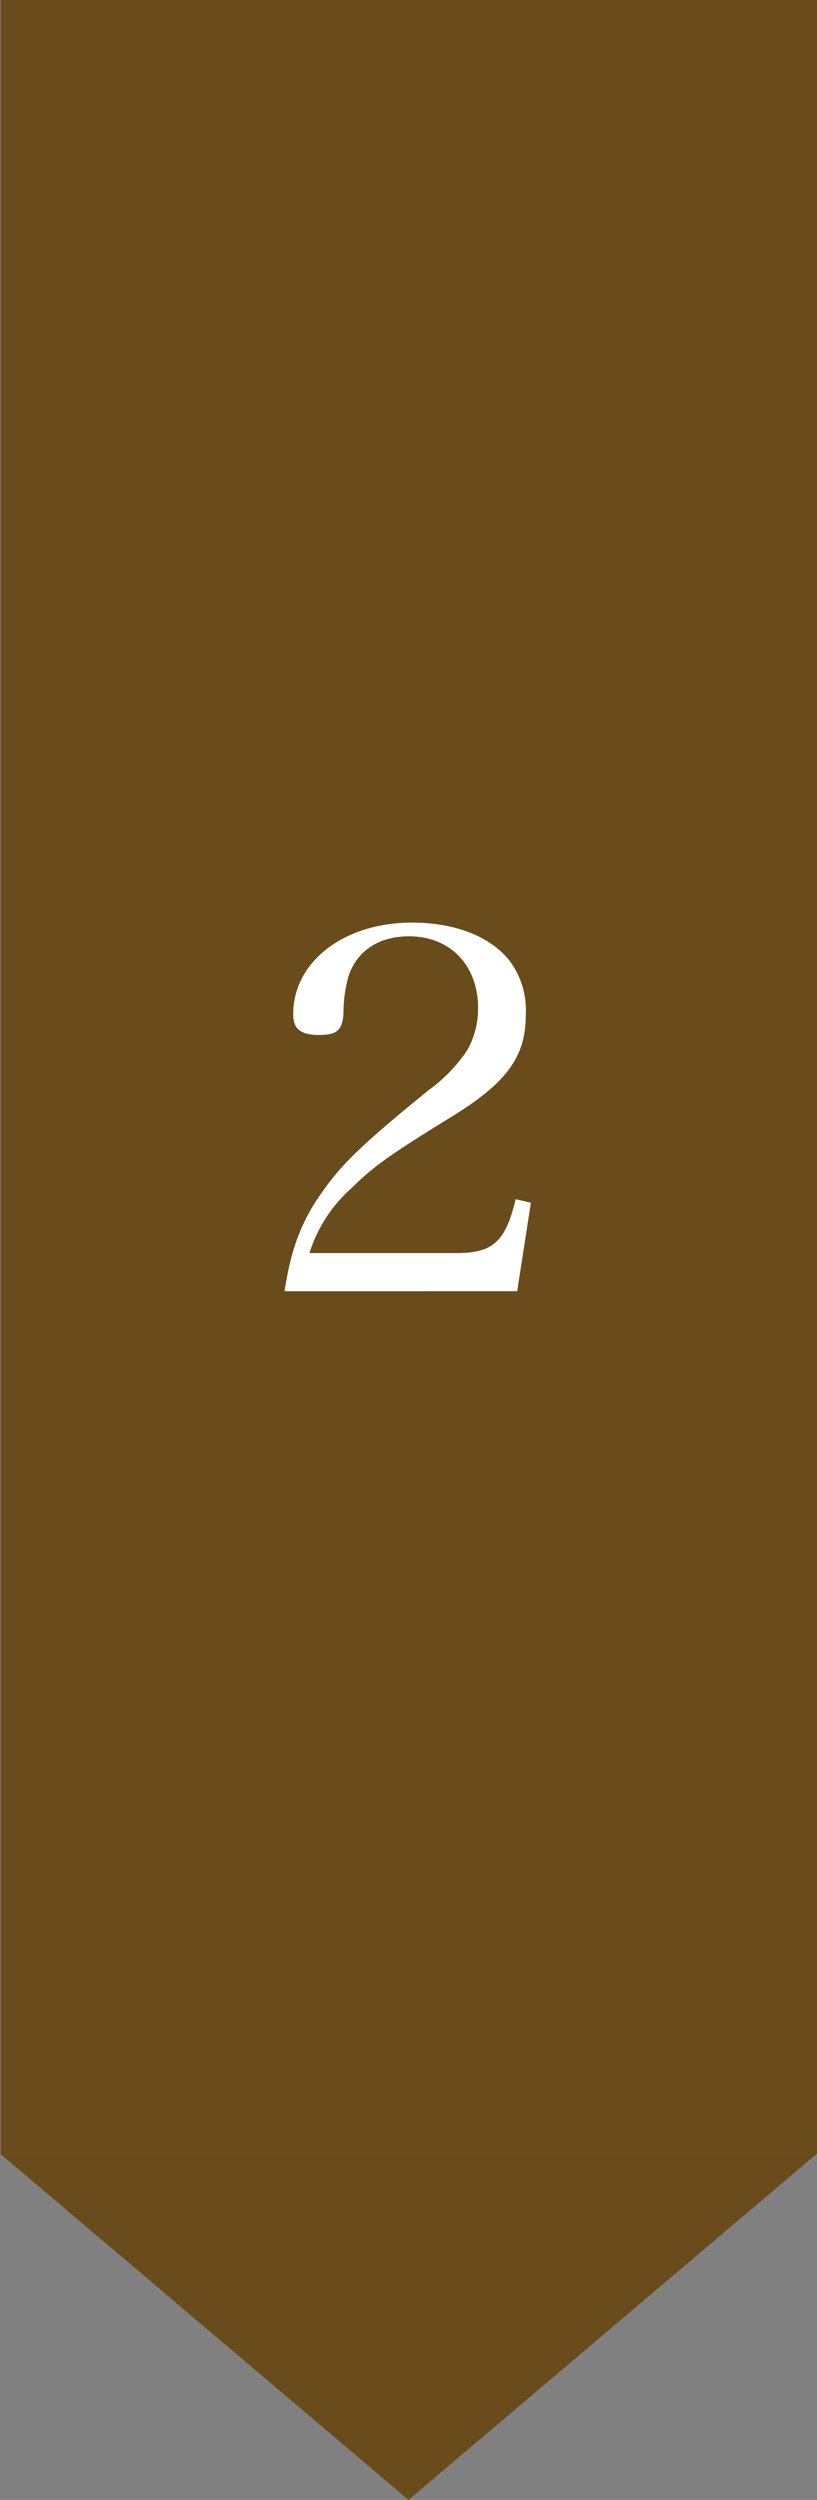 <svg xmlns="http://www.w3.org/2000/svg" width="111" height="339.25"><rect width="100%" height="100%" fill="#808080" stroke="none"/><path data-name="長方形 2735" fill="#6a4b1b" d="M.093 0H111v292.25H.093z"/><path data-name="パス 3953" d="m70.266 175.223 1.863-12.006-2.07-.483c-1.38 5.8-3.105 7.314-8.073 7.314H42.045a19.615 19.615 0 0 1 5.655-8.763c3.036-2.967 4.9-4.347 13.524-9.66 7.659-4.692 10.212-8.211 10.212-13.938a11.146 11.146 0 0 0-2.208-7.314c-2.619-3.312-7.449-5.173-13.245-5.173-9.246 0-16.146 5.313-16.146 12.42 0 2 .966 2.829 3.519 2.829 2.415 0 3.174-.621 3.312-2.967a18.518 18.518 0 0 1 .69-5.037c1.173-3.452 4.142-5.384 8.211-5.384 5.589 0 9.384 3.933 9.384 9.729a11.372 11.372 0 0 1-1.518 5.8 21.533 21.533 0 0 1-5.244 5.382c-8.832 7.176-11.73 9.936-14.421 13.8-2.829 3.933-4.278 7.866-5.106 13.455Z" fill="#fff"/><path data-name="多角形 39" d="m55.5 339.25-55.5-47h111Z" fill="#6a4b1b"/></svg>